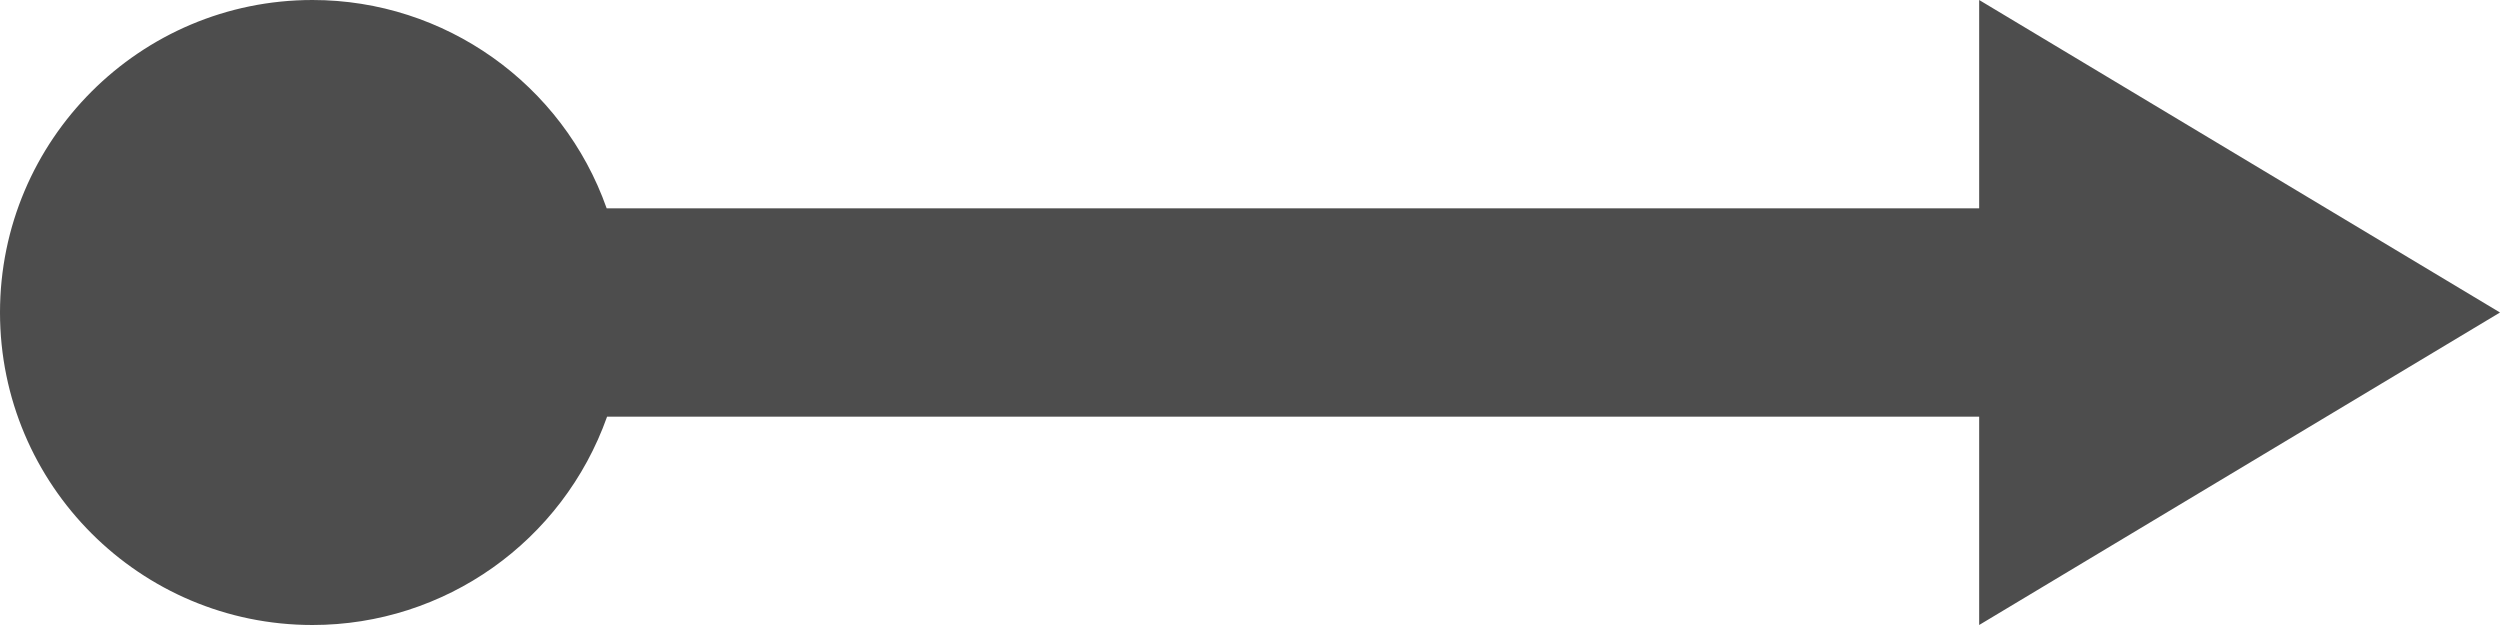 <?xml version="1.0" encoding="UTF-8"?>
<svg xmlns="http://www.w3.org/2000/svg" xmlns:xlink="http://www.w3.org/1999/xlink" width="24pt" height="6pt" viewBox="0 0 24 6" version="1.1">
<g id="surface1">
<path style=" stroke:none;fill-rule:nonzero;fill:rgb(30.196%,30.196%,30.196%);fill-opacity:1;" d="M 3 0 C 1.344 0 0 1.344 0 3 C 0 4.656 1.344 6 3 6 C 4.27 6 5.402 5.199 5.828 4 L 19 4 L 19 6 L 24 3 L 19 0 L 19 2 L 5.824 2 C 5.402 0.805 4.27 0 3 0 Z M 3 0 "/>
</g>
</svg>
